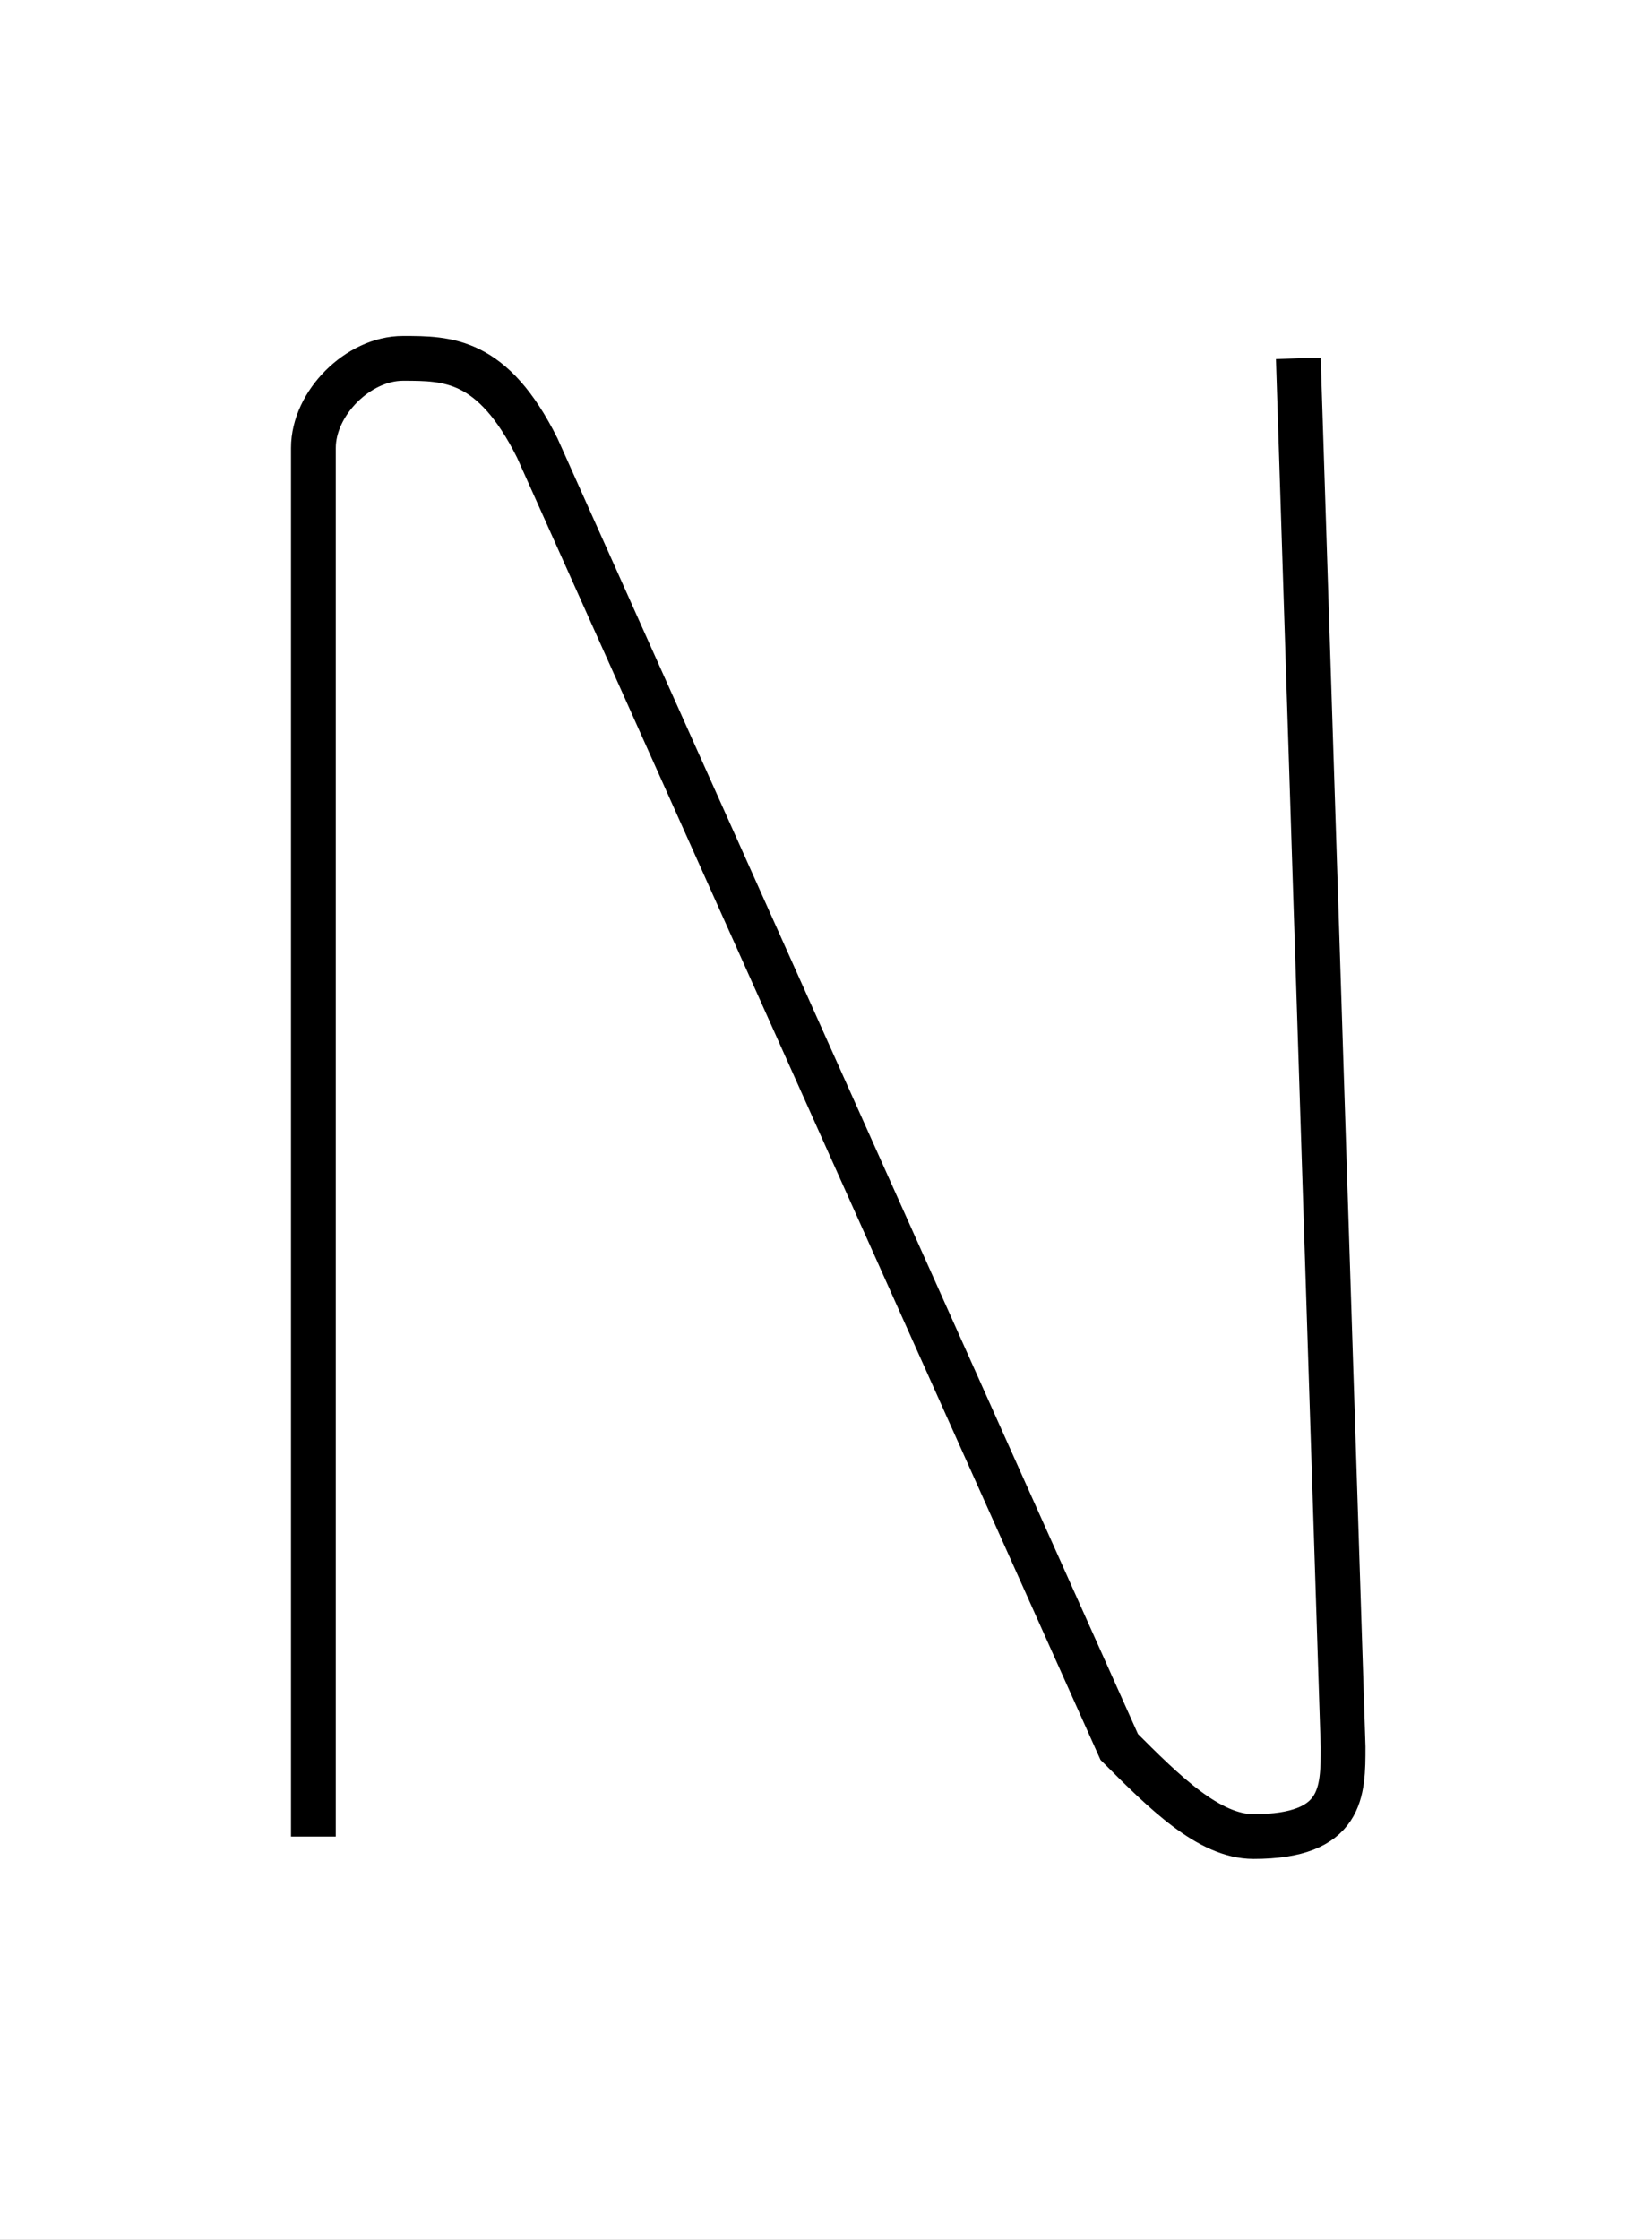 <?xml version='1.0' encoding='utf8'?>
<svg viewBox="0.0 -6.0 36.9 50.0" version="1.1" xmlns="http://www.w3.org/2000/svg">
<rect x="0.0" y="-6.0" width="36.9" height="50.0" fill="#808080" stroke="none"/>
<rect x="-1000" y="-1000" width="2000" height="2000" stroke="white" fill="white"/>
<g style="fill:white;stroke:#000000;  stroke-width:1">
<path d="M 7 -3 L 7 -34 C 7 -35 8 -36 9 -36 C 10 -36 11 -36 12 -34 L 25 -5 C 26 -4 27 -3 28 -3 C 30 -3 30 -4 30 -5 L 29 -36" transform="translate(0.0 38.0)" />
</g>
</svg>